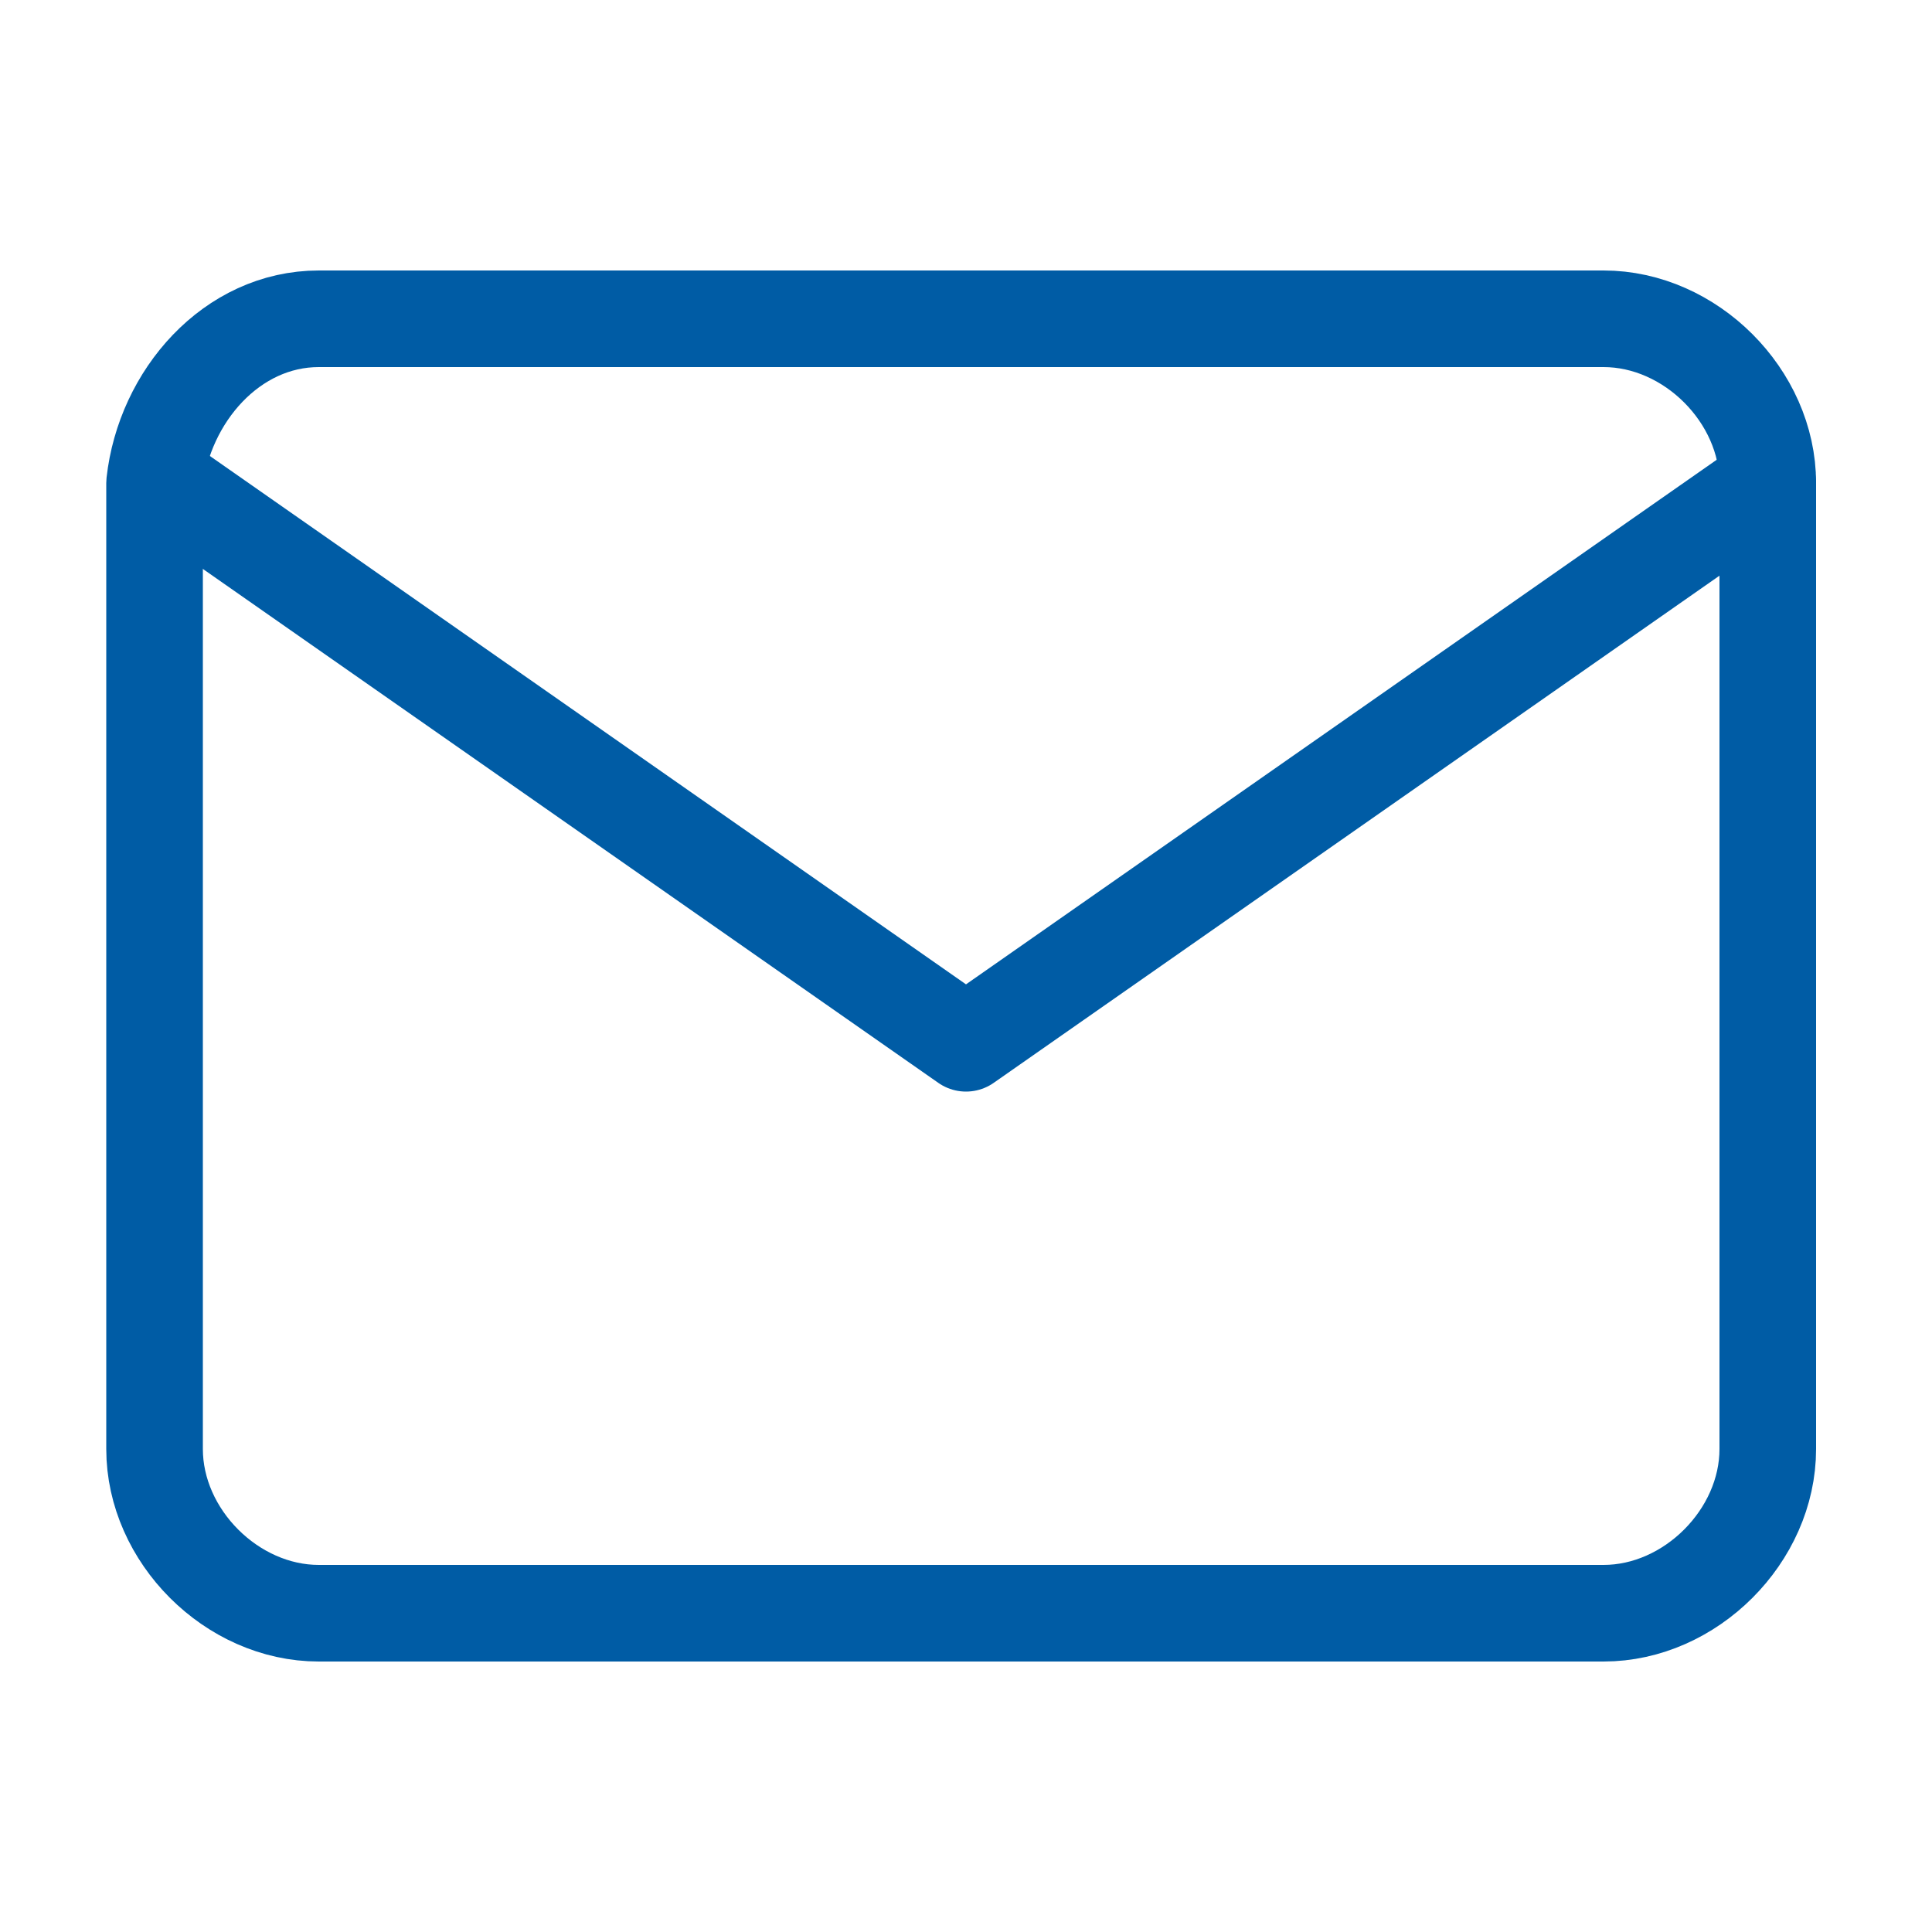 <?xml version="1.0" encoding="utf-8"?>
<!-- Generator: Adobe Illustrator 23.1.1, SVG Export Plug-In . SVG Version: 6.00 Build 0)  -->
<svg version="1.1" id="Calque_1" xmlns="http://www.w3.org/2000/svg" xmlns:xlink="http://www.w3.org/1999/xlink" x="0px" y="0px"
	 viewBox="0 0 20 20" style="enable-background:new 0 0 20 20;" xml:space="preserve">
<style type="text/css">
	.st0{fill:none;stroke:#005CA5;stroke-linecap:round;stroke-linejoin:round;}
</style>
<path class="st0" d="M3.3,3.3h13.3c0.9,0,1.7,0.8,1.7,1.7v10c0,0.9-0.8,1.7-1.7,1.7H3.3c-0.9,0-1.7-0.8-1.7-1.7V5
	C1.7,4.1,2.4,3.3,3.3,3.3z"/>
<path class="st0" d="M18.3,5L10,10.8L1.7,5"/>
</svg>
